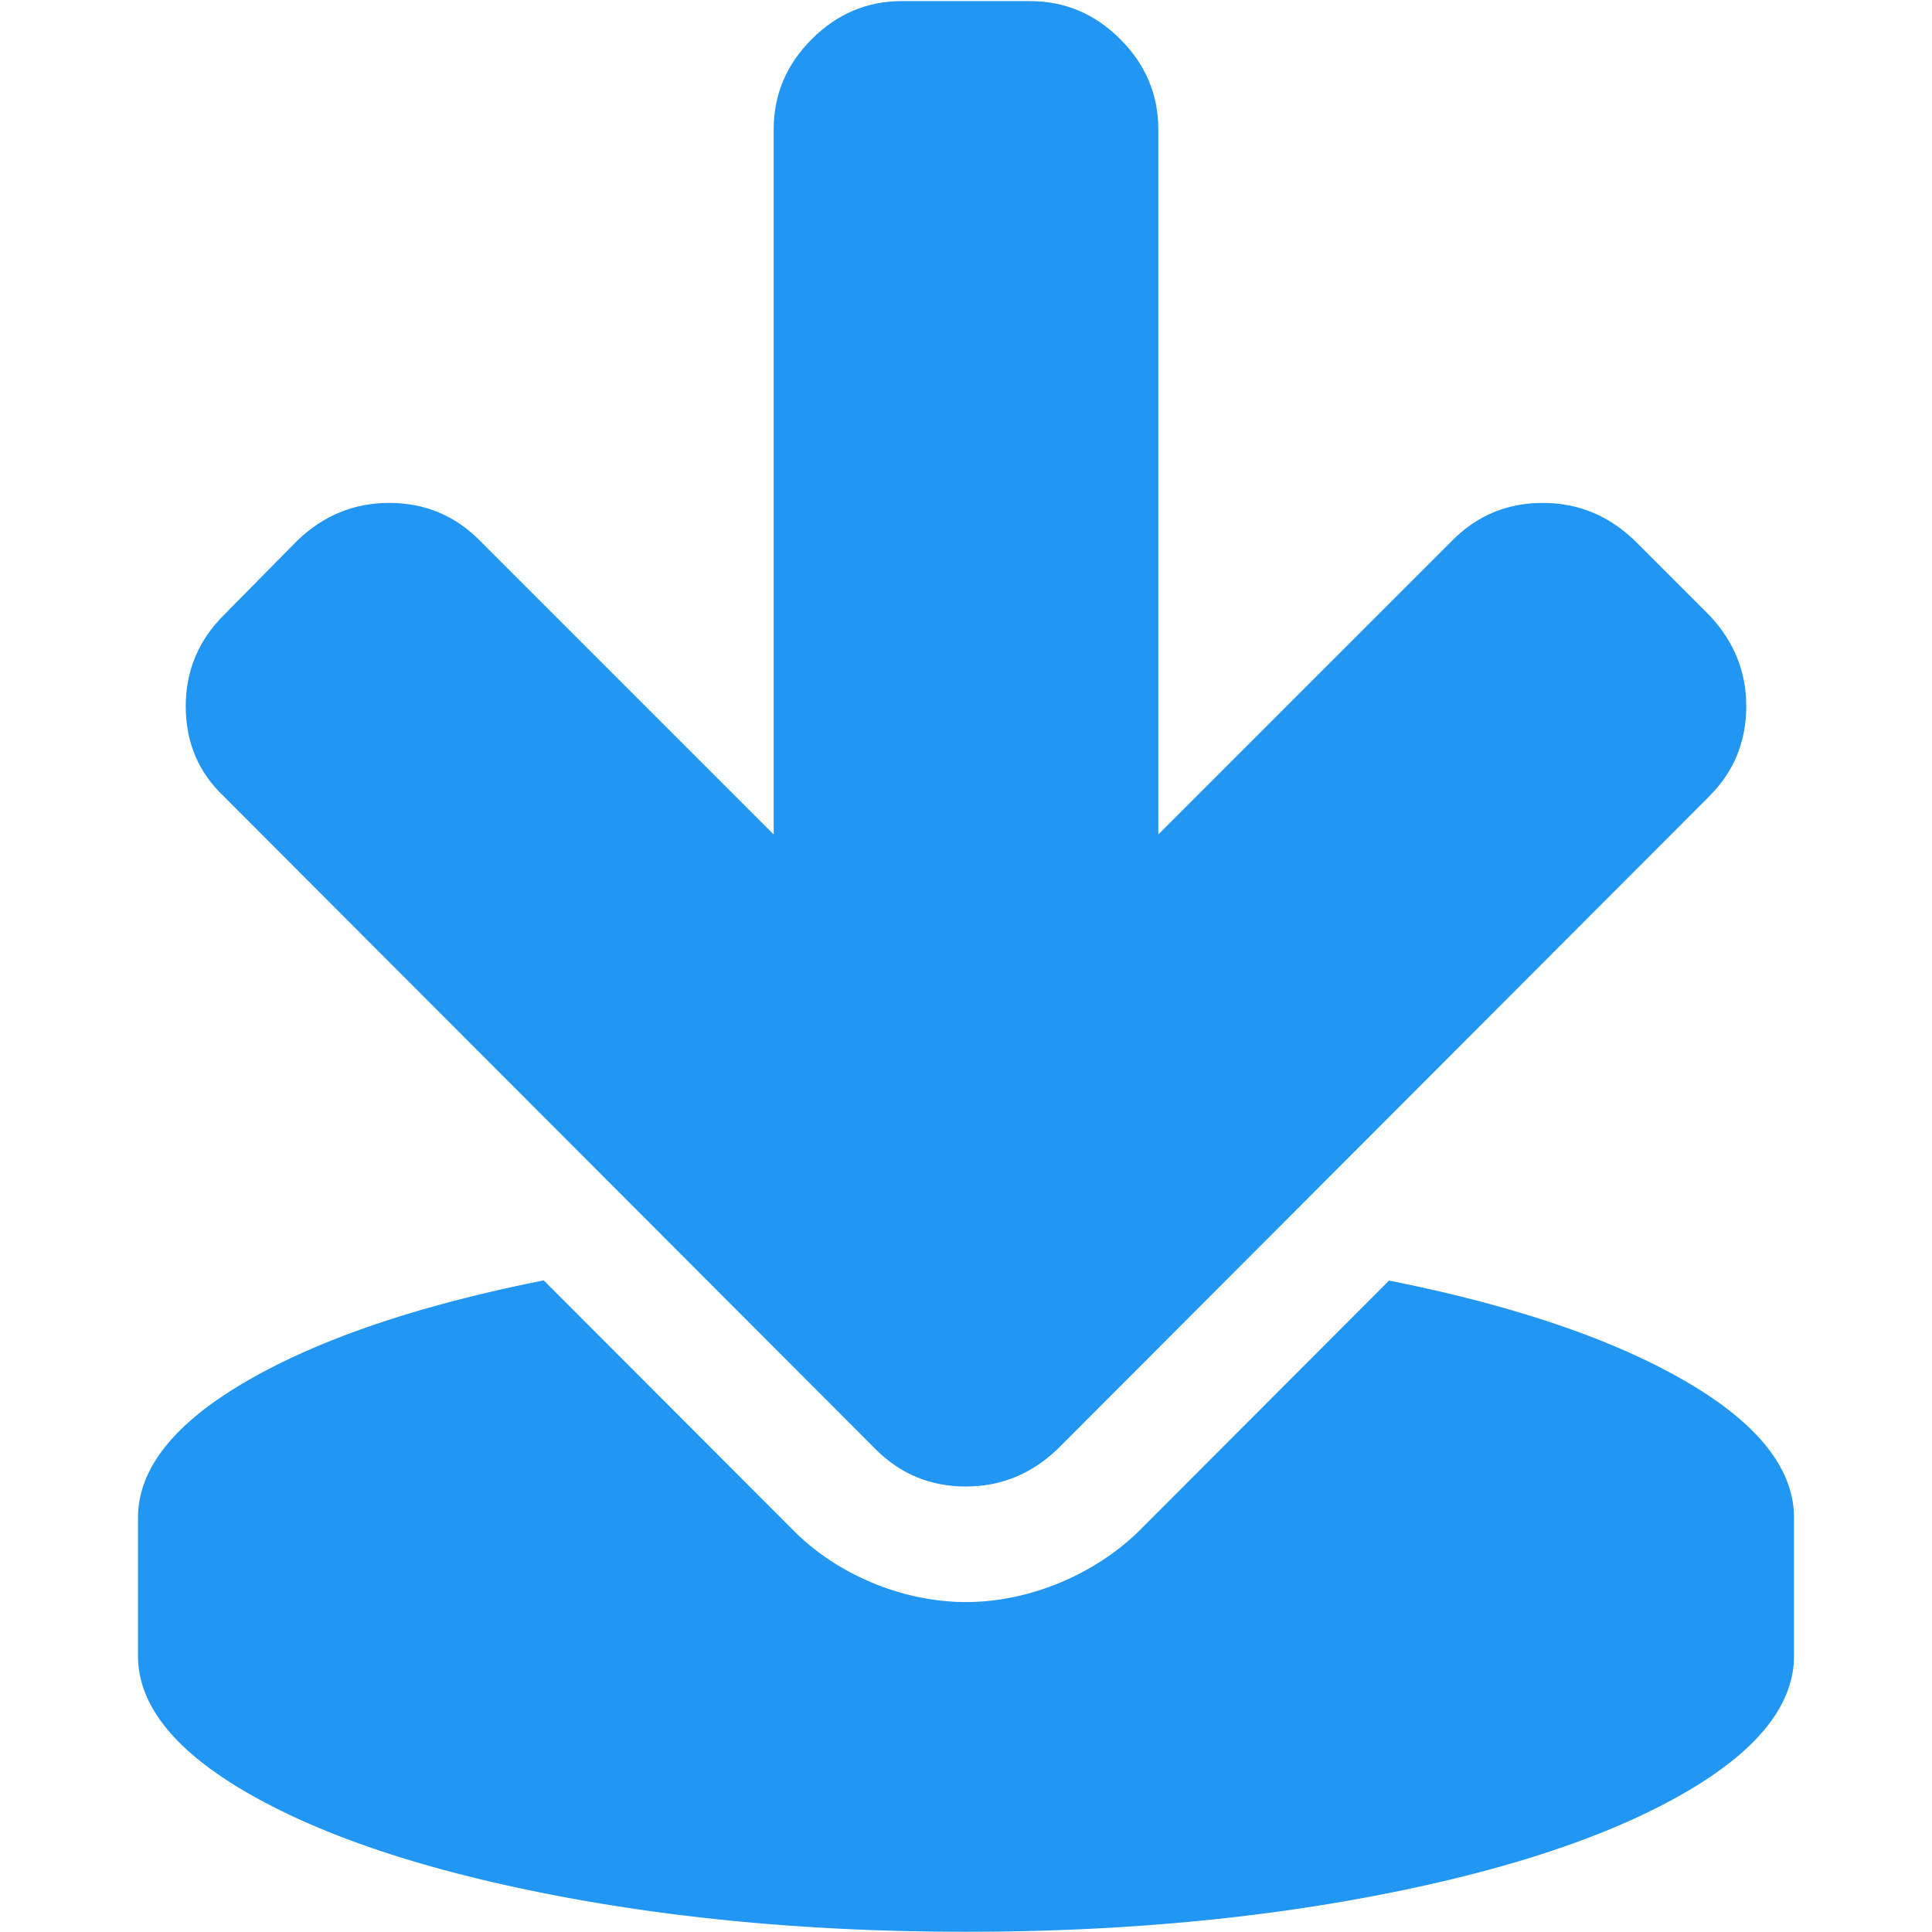 <?xml version="1.0" encoding="utf-8"?>
<svg xmlns="http://www.w3.org/2000/svg" width="1792" height="1792" viewBox="0 0 1792 1792">
    <path style="fill:#2196f3"
          d="M 504.357 1187.607 C 389.5 1210.476 298.37 1241.201 231 1279.791 C 162.333 1319.124 128 1361.791 128 1407.791 L 128 1535.791 C 128 1581.791 162.333 1624.458 231 1663.791 C 299.667 1703.124 393 1734.291 511 1757.291 C 629 1780.291 757.333 1791.791 896 1791.791 C 1034.667 1791.791 1163 1780.291 1281 1757.291 C 1399 1734.291 1492.333 1703.124 1561 1663.791 C 1629.667 1624.458 1664 1581.791 1664 1535.791 L 1664 1407.791 C 1664 1361.791 1629.667 1319.124 1561 1279.791 C 1493.782 1241.287 1402.91 1210.614 1288.418 1187.762 L 1056.393 1420.145 A 107.196 107.196 0 0 1 1054.314 1422.172 C 1012.902 1461.461 953.626 1485.971 896 1485.971 C 838.234 1485.971 777.608 1461.215 736.596 1420.203 A 107.196 107.196 0 0 1 736.537 1420.145 L 504.357 1187.607 z "/>
    <path style="fill:#2196f3"
          d="m 836.541,1.025 c -32.207,0 -60.078,11.767 -83.613,35.303 C 729.392,59.864 717.625,87.735 717.625,119.941 l 0,654.041 L 444.488,500.846 c -22.916,-22.916 -50.787,-34.373 -83.613,-34.373 -32.207,0 -60.386,11.457 -84.541,34.373 l -68.75,69.678 c -23.536,23.536 -35.303,51.717 -35.303,84.543 0,33.445 11.767,61.316 35.303,83.613 l 604.803,605.732 c 22.916,22.916 50.787,34.373 83.613,34.373 32.207,0 60.388,-11.457 84.543,-34.373 L 1585.344,738.68 c 22.916,-22.916 34.375,-50.787 34.375,-83.613 0,-32.207 -11.459,-60.388 -34.375,-84.543 L 1515.668,500.846 c -24.155,-22.916 -52.337,-34.373 -84.543,-34.373 -32.826,0 -60.697,11.457 -83.613,34.373 l -273.137,273.137 0,-654.041 c 0,-32.207 -11.767,-60.078 -35.303,-83.613 C 1015.537,12.793 987.666,1.025 955.459,1.025 l -118.918,0 z"/>
</svg>